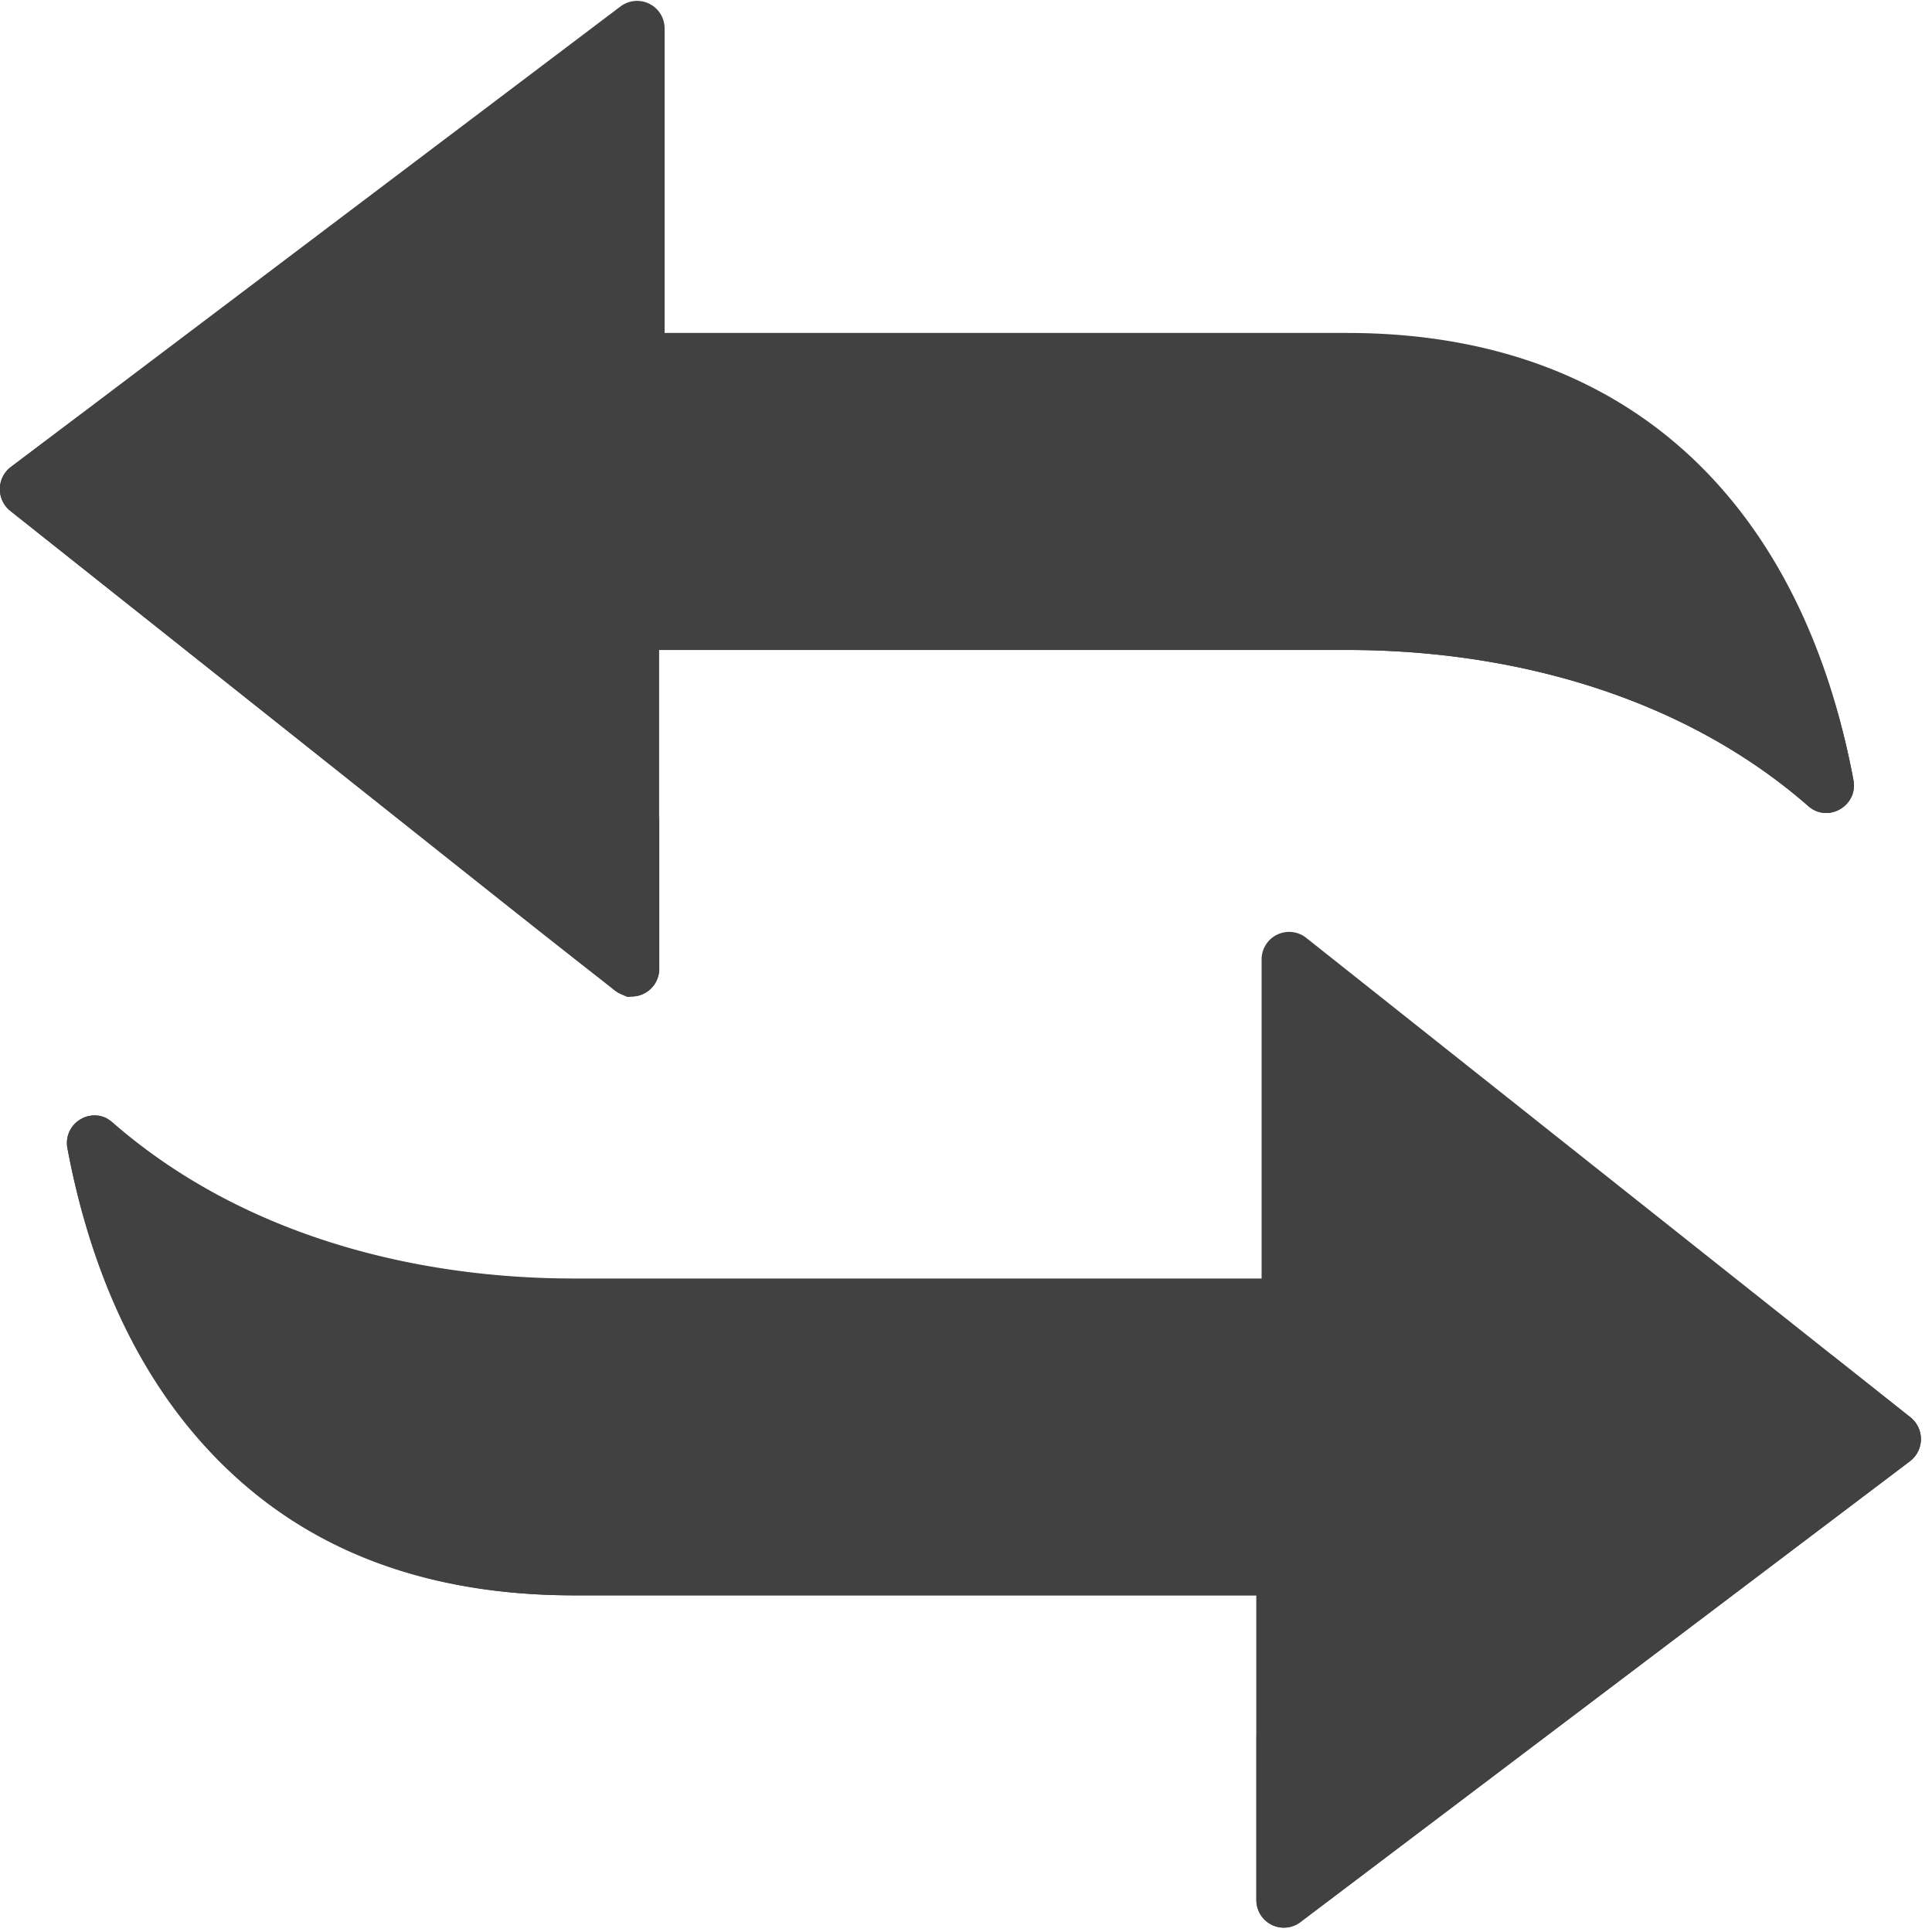 <svg width="12" height="12" viewBox="0 0 12 12" xmlns="http://www.w3.org/2000/svg">
    <g fill="#111" fill-rule="nonzero" opacity=".8">
        <path d="M11.866 8.803 8.113 5.825a.171.171 0 0 0-.277.136v1.98h-4.27c-1.03 0-2.087-.288-2.867-.97-.122-.108-.31.001-.28.162.053.283.16.71.374 1.135.549 1.09 1.481 1.641 2.772 1.641h4.238v1.89c0 .066.037.126.095.155a.17.17 0 0 0 .179-.016l3.786-2.862a.173.173 0 0 0 .003-.273z"/>
        <path d="m11.866 8.803-.49-.388c-3.565 2.695-3.32 2.528-3.402 2.528a.172.172 0 0 1-.17-.173v1.03a.17.17 0 0 0 .274.138l3.785-2.862a.173.173 0 0 0 .003-.273zM11.512 4.845c-.314-1.681-1.362-2.777-3.146-2.777H4.128V.178A.171.171 0 0 0 3.854.04L.068 2.9a.173.173 0 0 0-.003.274C4.107 6.382 3.84 6.19 3.924 6.19a.172.172 0 0 0 .17-.173v-1.98h4.272c1.032 0 2.088.29 2.866.97.122.107.31-.002.28-.162z"/>
        <path d="M3.924 5.234c-.085 0 .165.178-3.417-2.664L.068 2.9a.173.173 0 0 0-.003.274l3.753 2.978a.171.171 0 0 0 .277-.136v-.955a.172.172 0 0 1-.171.172zM11.512 4.845a4.58 4.58 0 0 0-.209-.756c-.114-.028-.975-1.007-2.937-1.007H5.143a.981.981 0 0 1-.204.015c-.622 0-.8.345-.844.617v.323h4.27c1.033 0 2.089.29 2.867.97.122.107.31-.002.28-.162zM6.871 8.88H3.565c-1.43 0-2.402-.684-2.903-1.934a.171.171 0 0 0-.243.187C.733 8.814 1.78 9.909 3.565 9.909h4.238v-.244c-.031-.305-.197-.785-.932-.785z"/>
    </g>
</svg>
